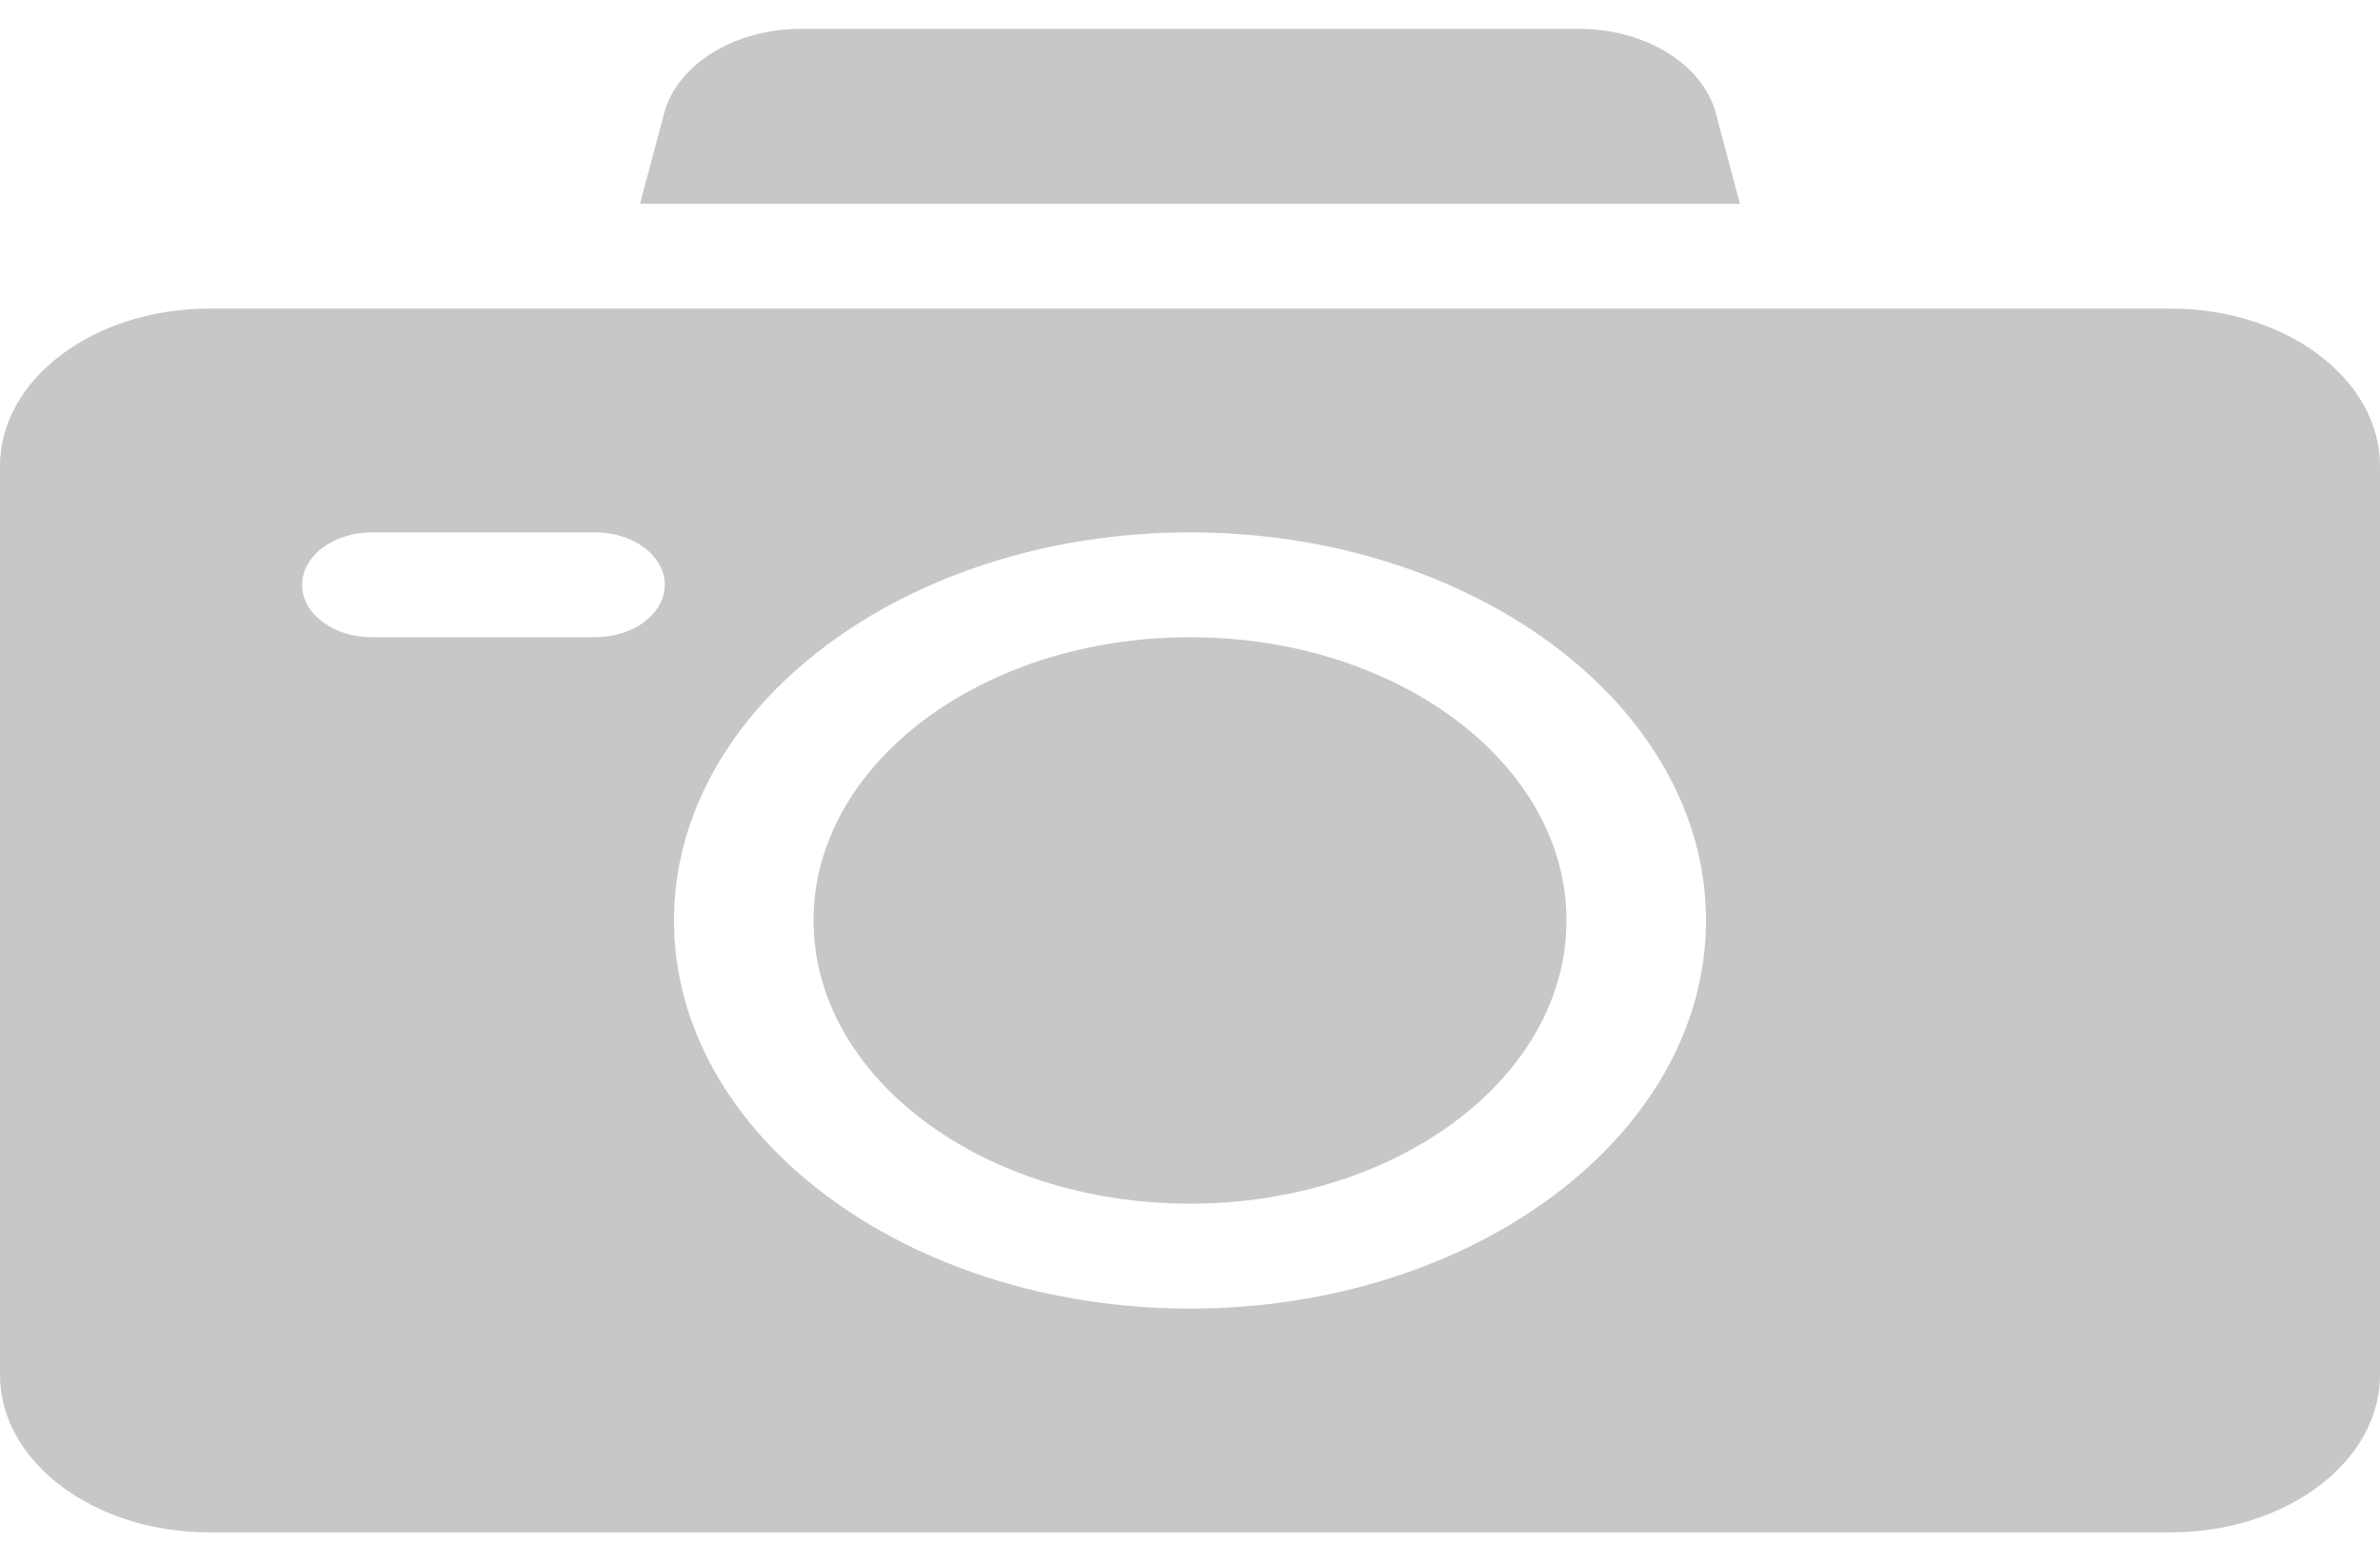 <svg width="32" height="21" viewBox="0 0 32 21" fill="none" xmlns="http://www.w3.org/2000/svg">
<path d="M16 16.186C18.796 16.186 21.062 14.481 21.062 12.378C21.062 10.274 18.796 8.569 16 8.569C13.204 8.569 10.938 10.274 10.938 12.378C10.938 14.481 13.204 16.186 16 16.186Z" fill="#C7C7C7"/>
<path d="M23.394 2.739L23.07 1.522C22.895 0.865 22.122 0.388 21.231 0.388H10.769C9.878 0.388 9.105 0.865 8.93 1.522L8.606 2.739H23.394Z" fill="#C7C7C7"/>
<path d="M29.188 4.15C26.986 4.15 3.843 4.15 2.812 4.15C1.262 4.15 0 5.099 0 6.265V18.49C0 19.657 1.262 20.606 2.812 20.606H29.188C30.738 20.606 32 19.657 32 18.49V6.265C32 5.099 30.738 4.15 29.188 4.15ZM8 8.569H5C4.482 8.569 4.062 8.254 4.062 7.864C4.062 7.475 4.482 7.159 5 7.159H8C8.518 7.159 8.938 7.475 8.938 7.864C8.938 8.254 8.518 8.569 8 8.569ZM16 17.597C12.175 17.597 9.062 15.256 9.062 12.378C9.062 9.5 12.175 7.159 16 7.159C19.825 7.159 22.938 9.5 22.938 12.378C22.938 15.256 19.825 17.597 16 17.597Z" fill="#C7C7C7"/>
</svg>
